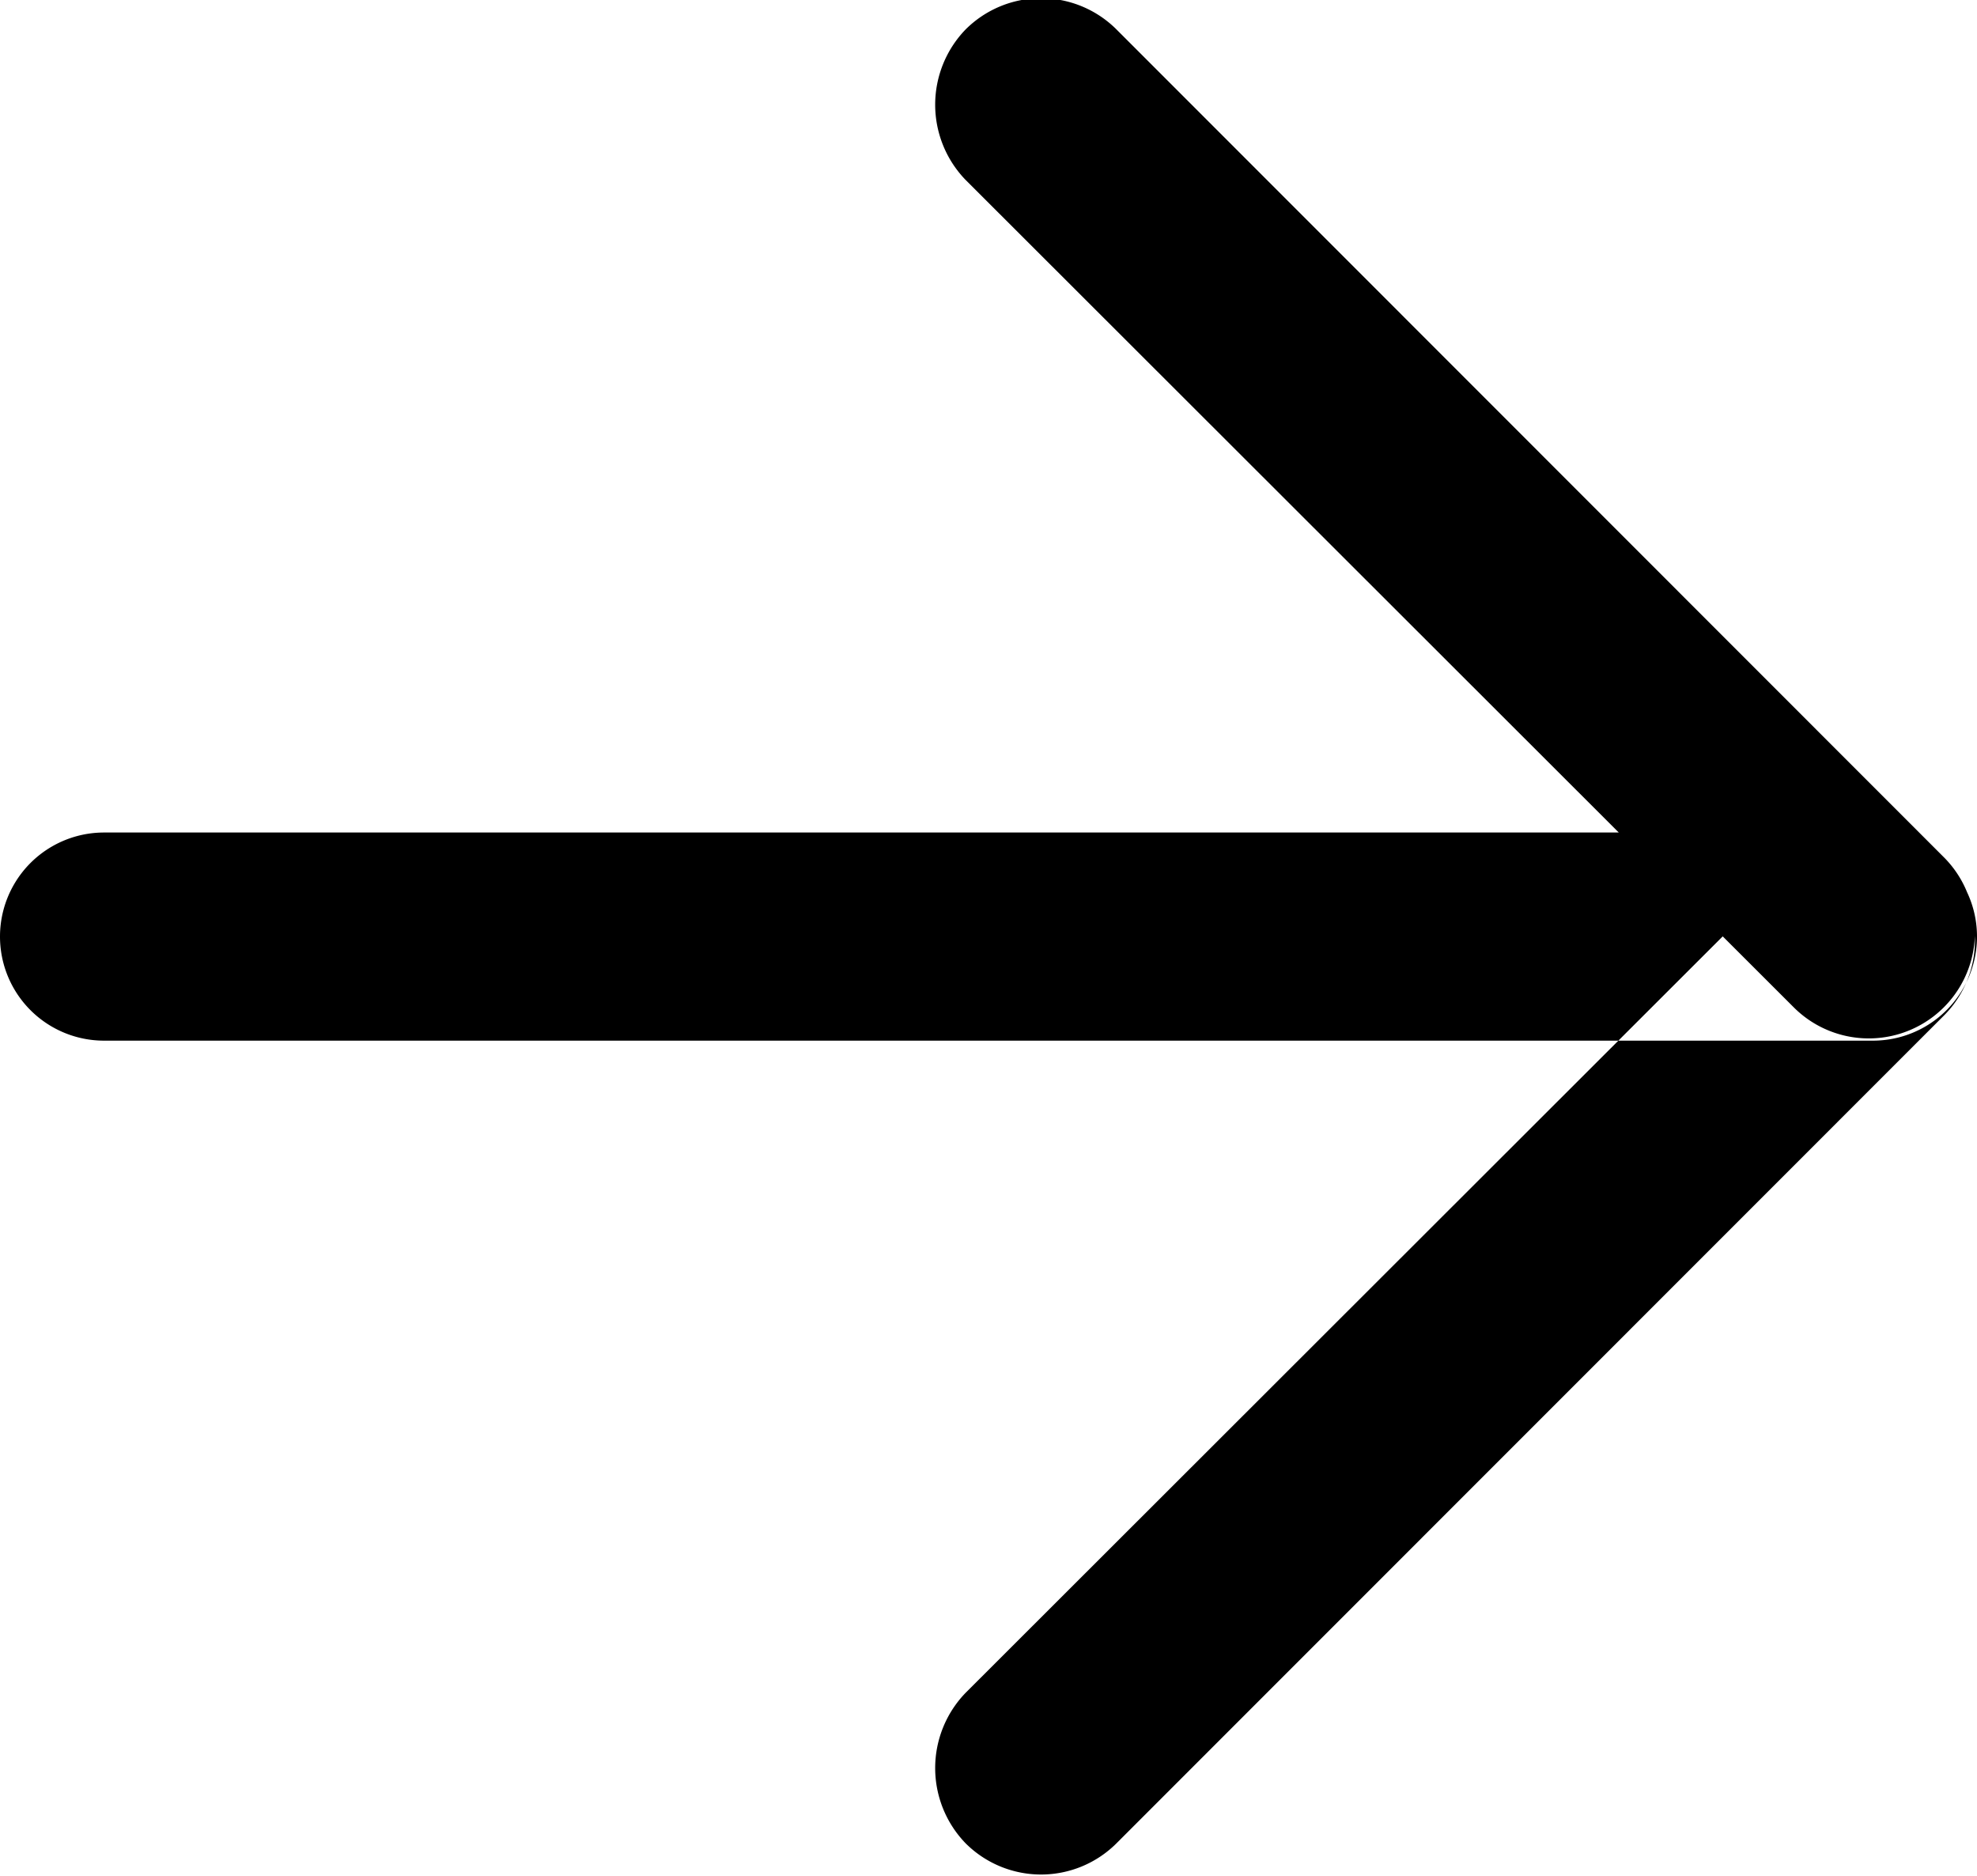 <svg xmlns="http://www.w3.org/2000/svg" width="19" height="18.031" viewBox="0 0 19 18.031"><path d="M1751 478h17a1 1 0 0 1 0 2h-17a1 1 0 0 1 0-2zm9.73-7.717l7.95 7.953a1.02 1.02 0 0 1-1.44 1.445l-7.96-7.952a1.04 1.04 0 0 1 0-1.446 1.026 1.026 0 0 1 1.45 0zm0 17.43l7.95-7.952a1.02 1.02 0 0 0-1.44-1.446l-7.96 7.952a1.04 1.04 0 0 0 0 1.446 1.026 1.026 0 0 0 1.45 0z" transform="translate(-1750 -470)"/></svg>